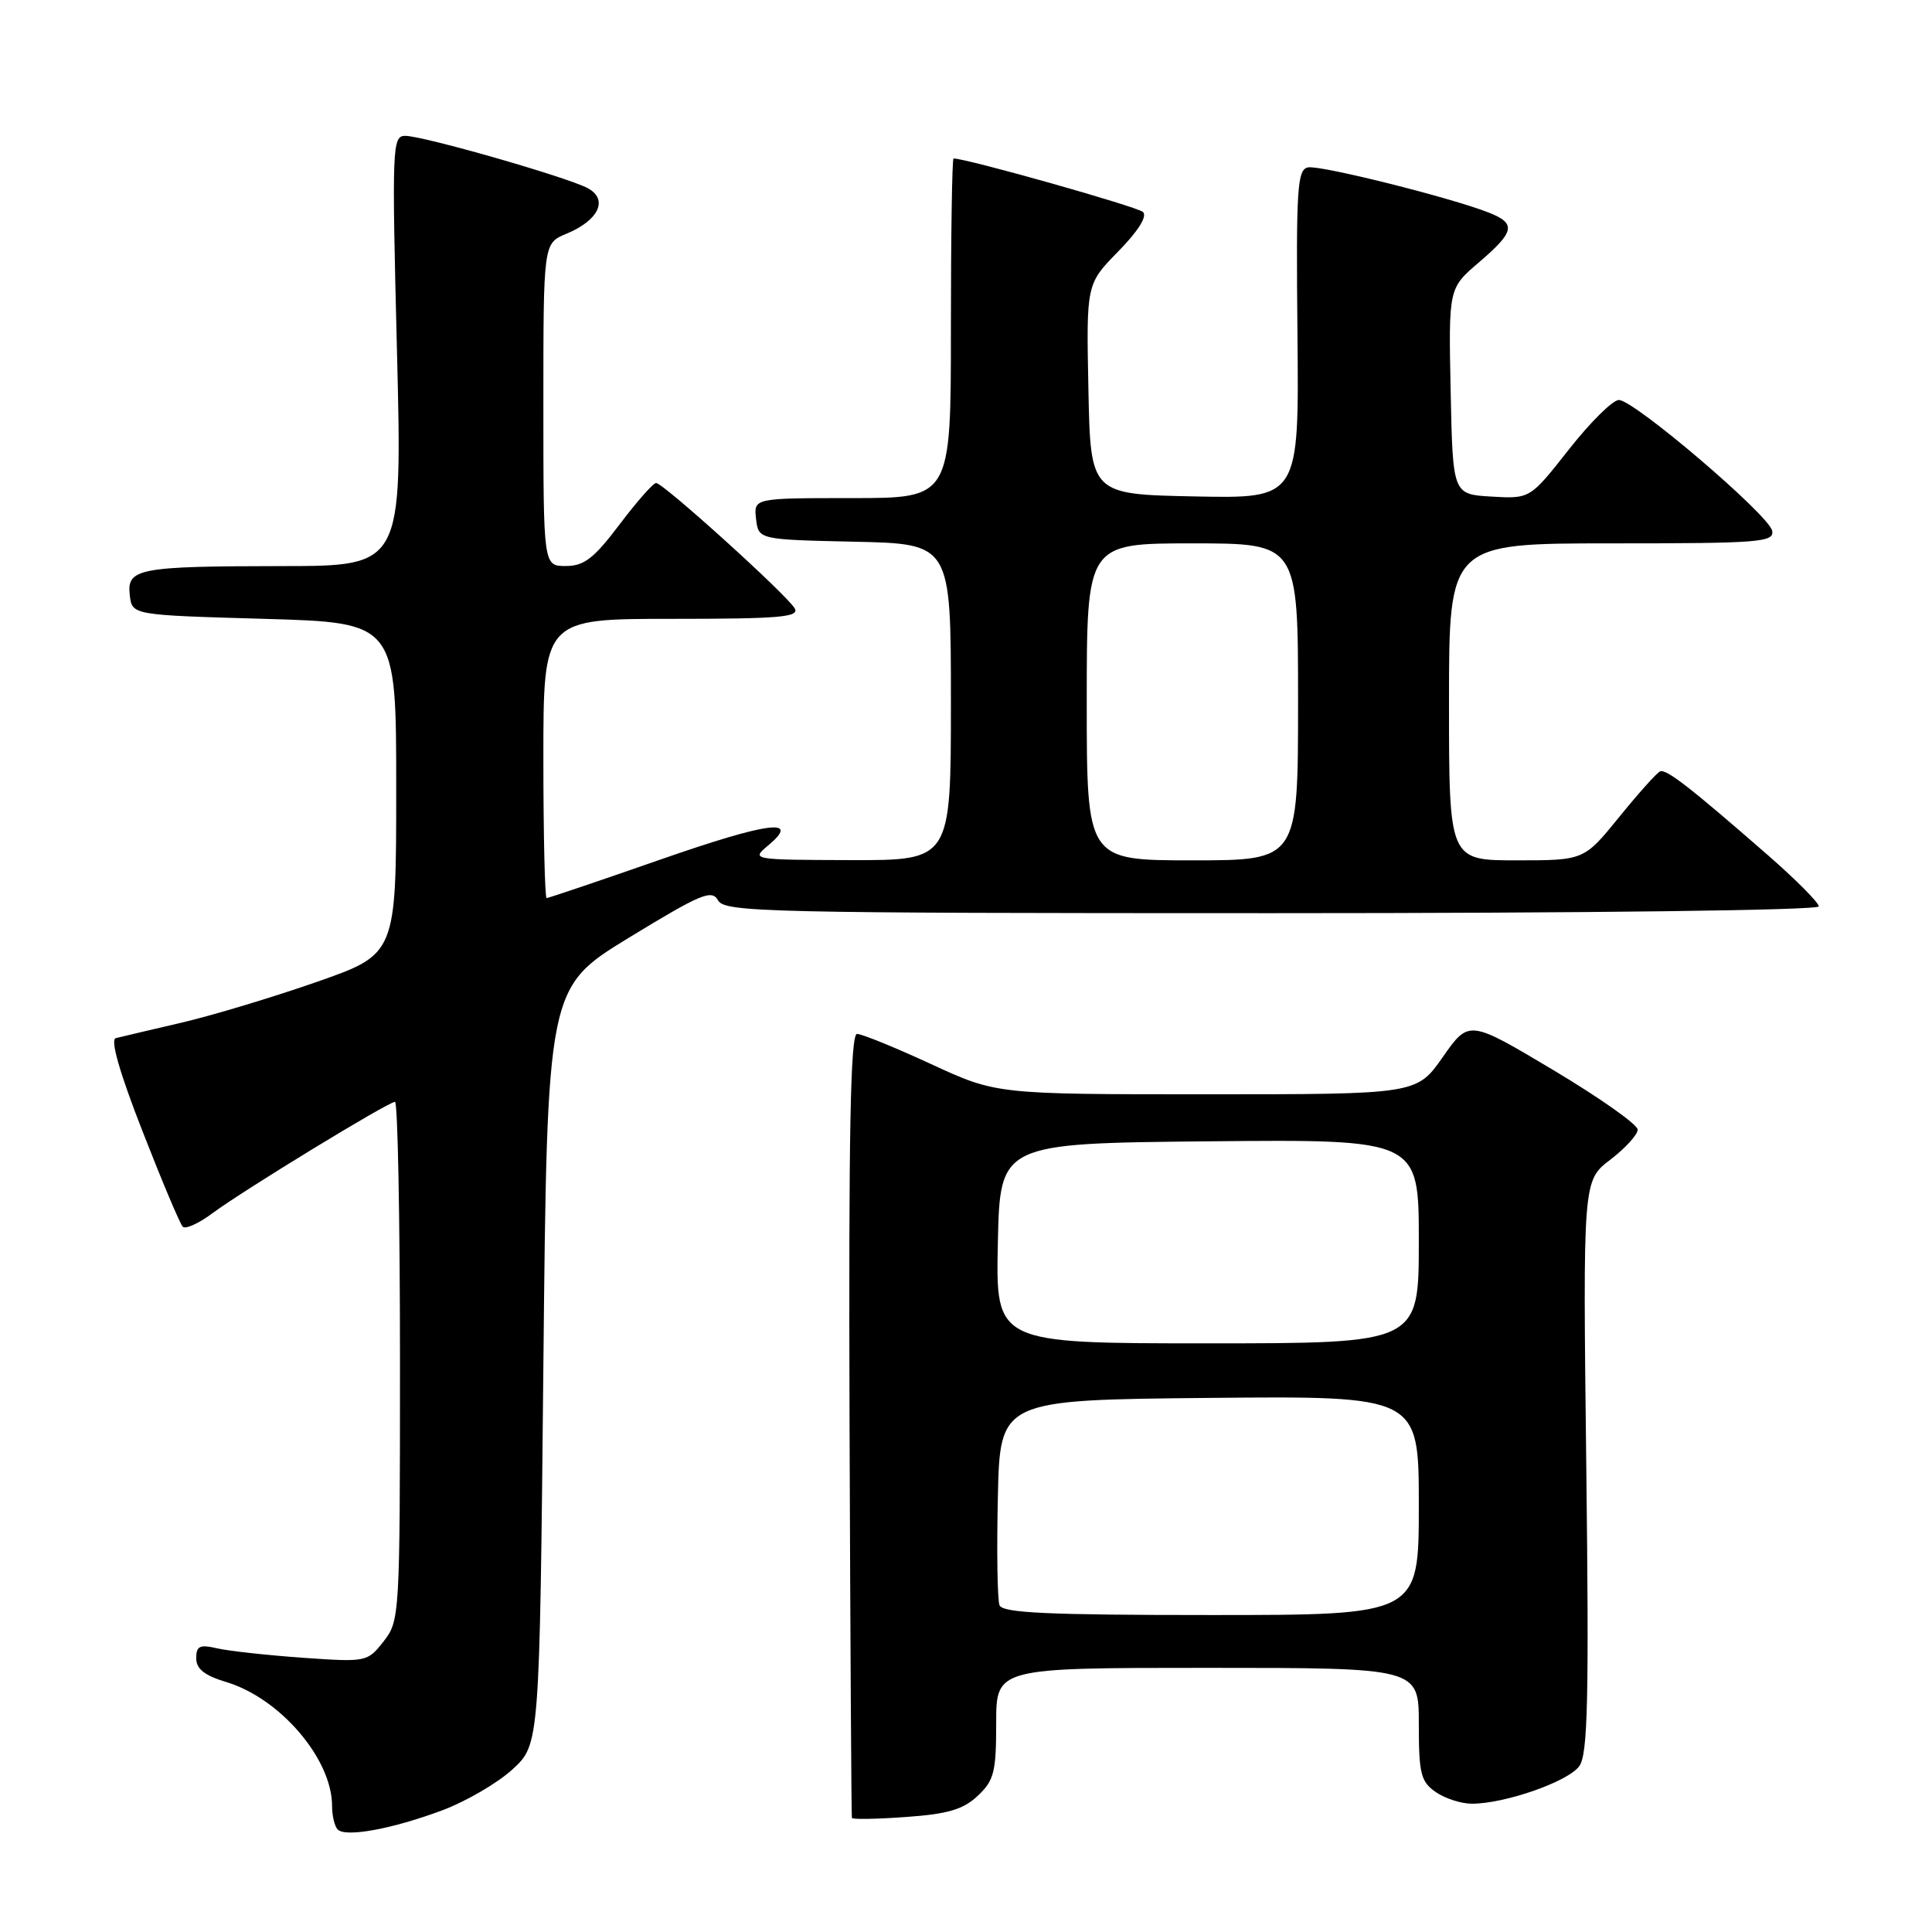 <?xml version="1.0" encoding="UTF-8" standalone="no"?>
<!DOCTYPE svg PUBLIC "-//W3C//DTD SVG 1.1//EN" "http://www.w3.org/Graphics/SVG/1.1/DTD/svg11.dtd" >
<svg xmlns="http://www.w3.org/2000/svg" xmlns:xlink="http://www.w3.org/1999/xlink" version="1.1" viewBox="0 0 256 256">
 <g >
 <path fill="currentColor"
d=" M 58.65 239.86 C 61.76 238.69 65.93 236.26 67.91 234.45 C 71.50 231.15 71.50 231.15 72.00 181.01 C 72.50 130.87 72.50 130.87 83.35 124.24 C 92.91 118.41 94.32 117.82 95.15 119.31 C 96.03 120.87 101.53 121.00 168.55 121.00 C 210.64 121.00 241.00 120.62 241.00 120.10 C 241.00 119.61 237.96 116.55 234.25 113.31 C 223.98 104.35 220.82 101.89 219.98 102.21 C 219.56 102.37 217.12 105.09 214.56 108.25 C 209.89 114.00 209.89 114.00 200.95 114.00 C 192.00 114.00 192.00 114.00 192.00 93.00 C 192.00 72.00 192.00 72.00 213.57 72.00 C 233.16 72.00 235.12 71.85 234.82 70.33 C 234.42 68.27 216.53 53.00 214.51 53.00 C 213.70 53.00 210.72 55.95 207.89 59.55 C 202.74 66.10 202.74 66.10 197.62 65.80 C 192.50 65.50 192.50 65.50 192.22 51.85 C 191.94 38.20 191.94 38.20 195.97 34.76 C 200.73 30.69 200.94 29.61 197.25 28.16 C 192.15 26.16 174.94 21.86 173.32 22.18 C 171.89 22.46 171.73 24.94 171.92 44.28 C 172.13 66.06 172.13 66.06 158.32 65.78 C 144.50 65.50 144.50 65.50 144.22 51.57 C 143.94 37.64 143.94 37.64 148.17 33.32 C 150.81 30.63 152.05 28.66 151.45 28.09 C 150.72 27.39 128.10 21.00 126.35 21.00 C 126.16 21.00 126.00 31.12 126.00 43.50 C 126.00 66.00 126.00 66.00 112.93 66.00 C 99.87 66.00 99.87 66.00 100.18 68.75 C 100.50 71.50 100.50 71.50 113.25 71.78 C 126.00 72.06 126.00 72.06 126.00 93.03 C 126.00 114.00 126.00 114.00 112.75 113.97 C 99.61 113.93 99.52 113.92 101.77 112.04 C 106.23 108.32 101.83 108.90 87.41 113.93 C 79.42 116.72 72.67 119.00 72.43 119.00 C 72.20 119.00 72.00 110.67 72.00 100.50 C 72.00 82.00 72.00 82.00 89.05 82.00 C 103.34 82.00 105.97 81.77 105.30 80.61 C 104.29 78.84 87.88 64.00 86.94 64.00 C 86.55 64.00 84.37 66.48 82.09 69.50 C 78.69 74.00 77.39 75.00 74.97 75.00 C 72.00 75.00 72.00 75.00 72.00 53.62 C 72.00 32.24 72.00 32.24 75.04 30.98 C 79.35 29.20 80.65 26.42 77.87 24.93 C 75.11 23.46 56.08 18.00 53.69 18.00 C 51.97 18.00 51.92 19.41 52.60 46.50 C 53.31 75.00 53.31 75.00 37.40 75.01 C 18.28 75.03 16.78 75.32 17.20 78.88 C 17.50 81.50 17.50 81.50 35.00 82.00 C 52.50 82.50 52.50 82.50 52.50 104.46 C 52.50 126.42 52.50 126.42 42.00 130.10 C 36.22 132.12 28.12 134.56 24.00 135.52 C 19.88 136.48 15.98 137.40 15.34 137.56 C 14.59 137.76 15.85 142.14 18.88 149.89 C 21.46 156.50 23.86 162.20 24.22 162.55 C 24.58 162.91 26.36 162.10 28.18 160.74 C 32.32 157.67 51.45 146.00 52.34 146.00 C 52.70 146.00 53.00 161.46 53.00 180.37 C 53.00 214.13 52.96 214.78 50.83 217.49 C 48.68 220.23 48.56 220.25 40.08 219.66 C 35.36 219.32 30.26 218.76 28.75 218.41 C 26.47 217.88 26.00 218.10 26.00 219.73 C 26.00 221.14 27.10 222.01 29.95 222.87 C 37.11 225.01 44.00 233.07 44.00 239.29 C 44.00 240.60 44.34 242.01 44.75 242.42 C 45.81 243.49 52.01 242.34 58.65 239.86 Z  M 129.55 237.96 C 131.72 235.92 132.00 234.81 132.00 228.33 C 132.00 221.00 132.00 221.00 160.00 221.00 C 188.00 221.00 188.00 221.00 188.00 228.44 C 188.00 235.00 188.26 236.07 190.22 237.44 C 191.44 238.30 193.61 239.00 195.04 239.00 C 199.44 239.00 207.85 236.05 209.28 234.00 C 210.39 232.42 210.56 225.05 210.19 194.25 C 209.74 156.44 209.74 156.44 213.37 153.67 C 215.37 152.14 217.00 150.35 217.00 149.68 C 217.00 149.01 211.97 145.46 205.82 141.79 C 194.64 135.12 194.64 135.12 191.18 140.06 C 187.72 145.00 187.72 145.00 159.88 145.00 C 132.04 145.00 132.04 145.00 123.38 141.00 C 118.62 138.80 114.20 137.00 113.56 137.00 C 112.69 137.00 112.44 150.01 112.57 188.75 C 112.67 217.21 112.81 240.67 112.88 240.88 C 112.94 241.10 116.17 241.04 120.05 240.76 C 125.59 240.37 127.62 239.77 129.55 237.96 Z  M 144.00 93.00 C 144.00 72.00 144.00 72.00 158.00 72.00 C 172.00 72.00 172.00 72.00 172.00 93.00 C 172.00 114.00 172.00 114.00 158.00 114.00 C 144.00 114.00 144.00 114.00 144.00 93.00 Z  M 132.44 212.70 C 132.16 211.98 132.06 205.57 132.22 198.45 C 132.50 185.50 132.50 185.50 160.25 185.23 C 188.00 184.97 188.00 184.97 188.00 199.48 C 188.00 214.00 188.00 214.00 160.47 214.00 C 138.77 214.00 132.83 213.72 132.44 212.70 Z  M 132.22 164.75 C 132.50 151.50 132.50 151.50 160.25 151.23 C 188.00 150.97 188.00 150.97 188.00 164.48 C 188.00 178.00 188.00 178.00 159.97 178.00 C 131.94 178.00 131.94 178.00 132.22 164.75 Z "/>
</g>
</svg>